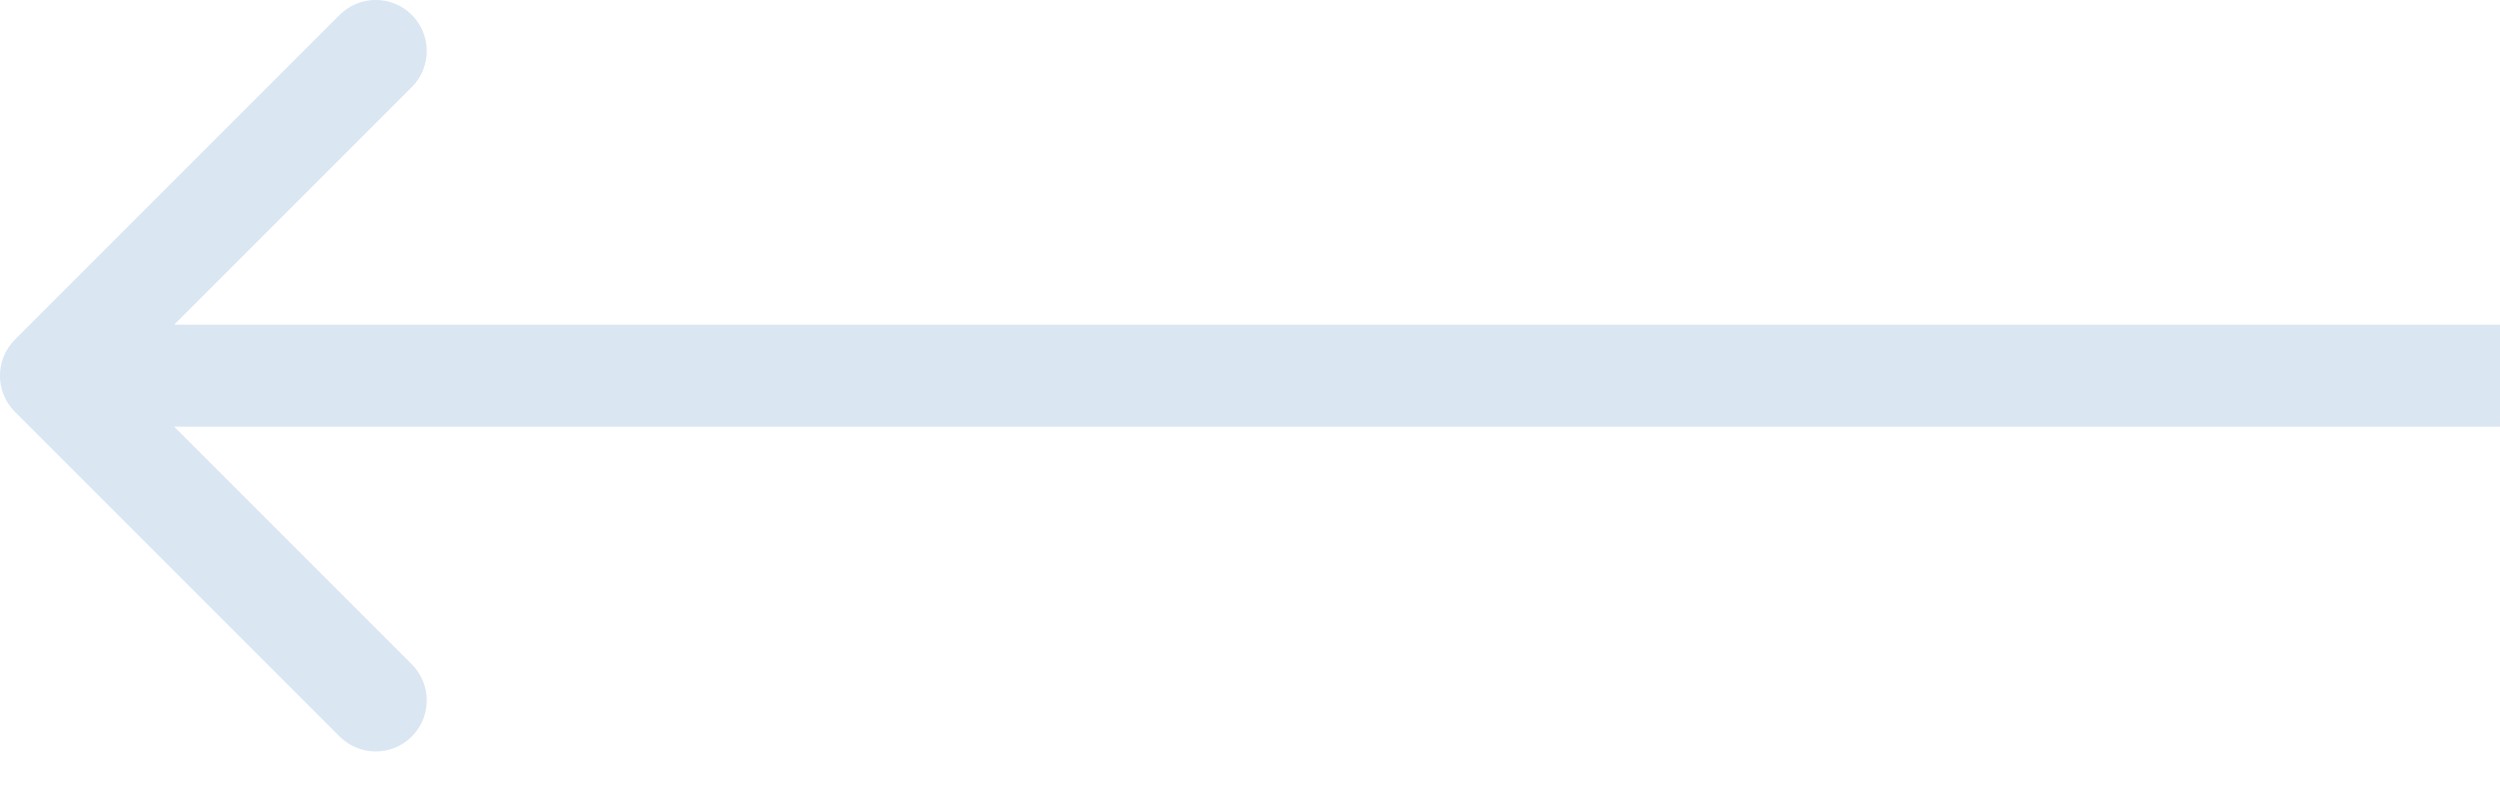 <svg width="25" height="8" viewBox="0 0 25 8" fill="none" xmlns="http://www.w3.org/2000/svg">
<path d="M0.149 3.396C-0.05 3.596 -0.05 3.919 0.149 4.118L3.396 7.365C3.596 7.564 3.919 7.564 4.118 7.365C4.317 7.166 4.317 6.843 4.118 6.643L1.232 3.757L4.118 0.871C4.317 0.672 4.317 0.349 4.118 0.149C3.919 -0.05 3.596 -0.05 3.396 0.149L0.149 3.396ZM25 3.247L0.51 3.247V4.267L25 4.267V3.247Z" fill="#DAE6F2"/>
</svg>
